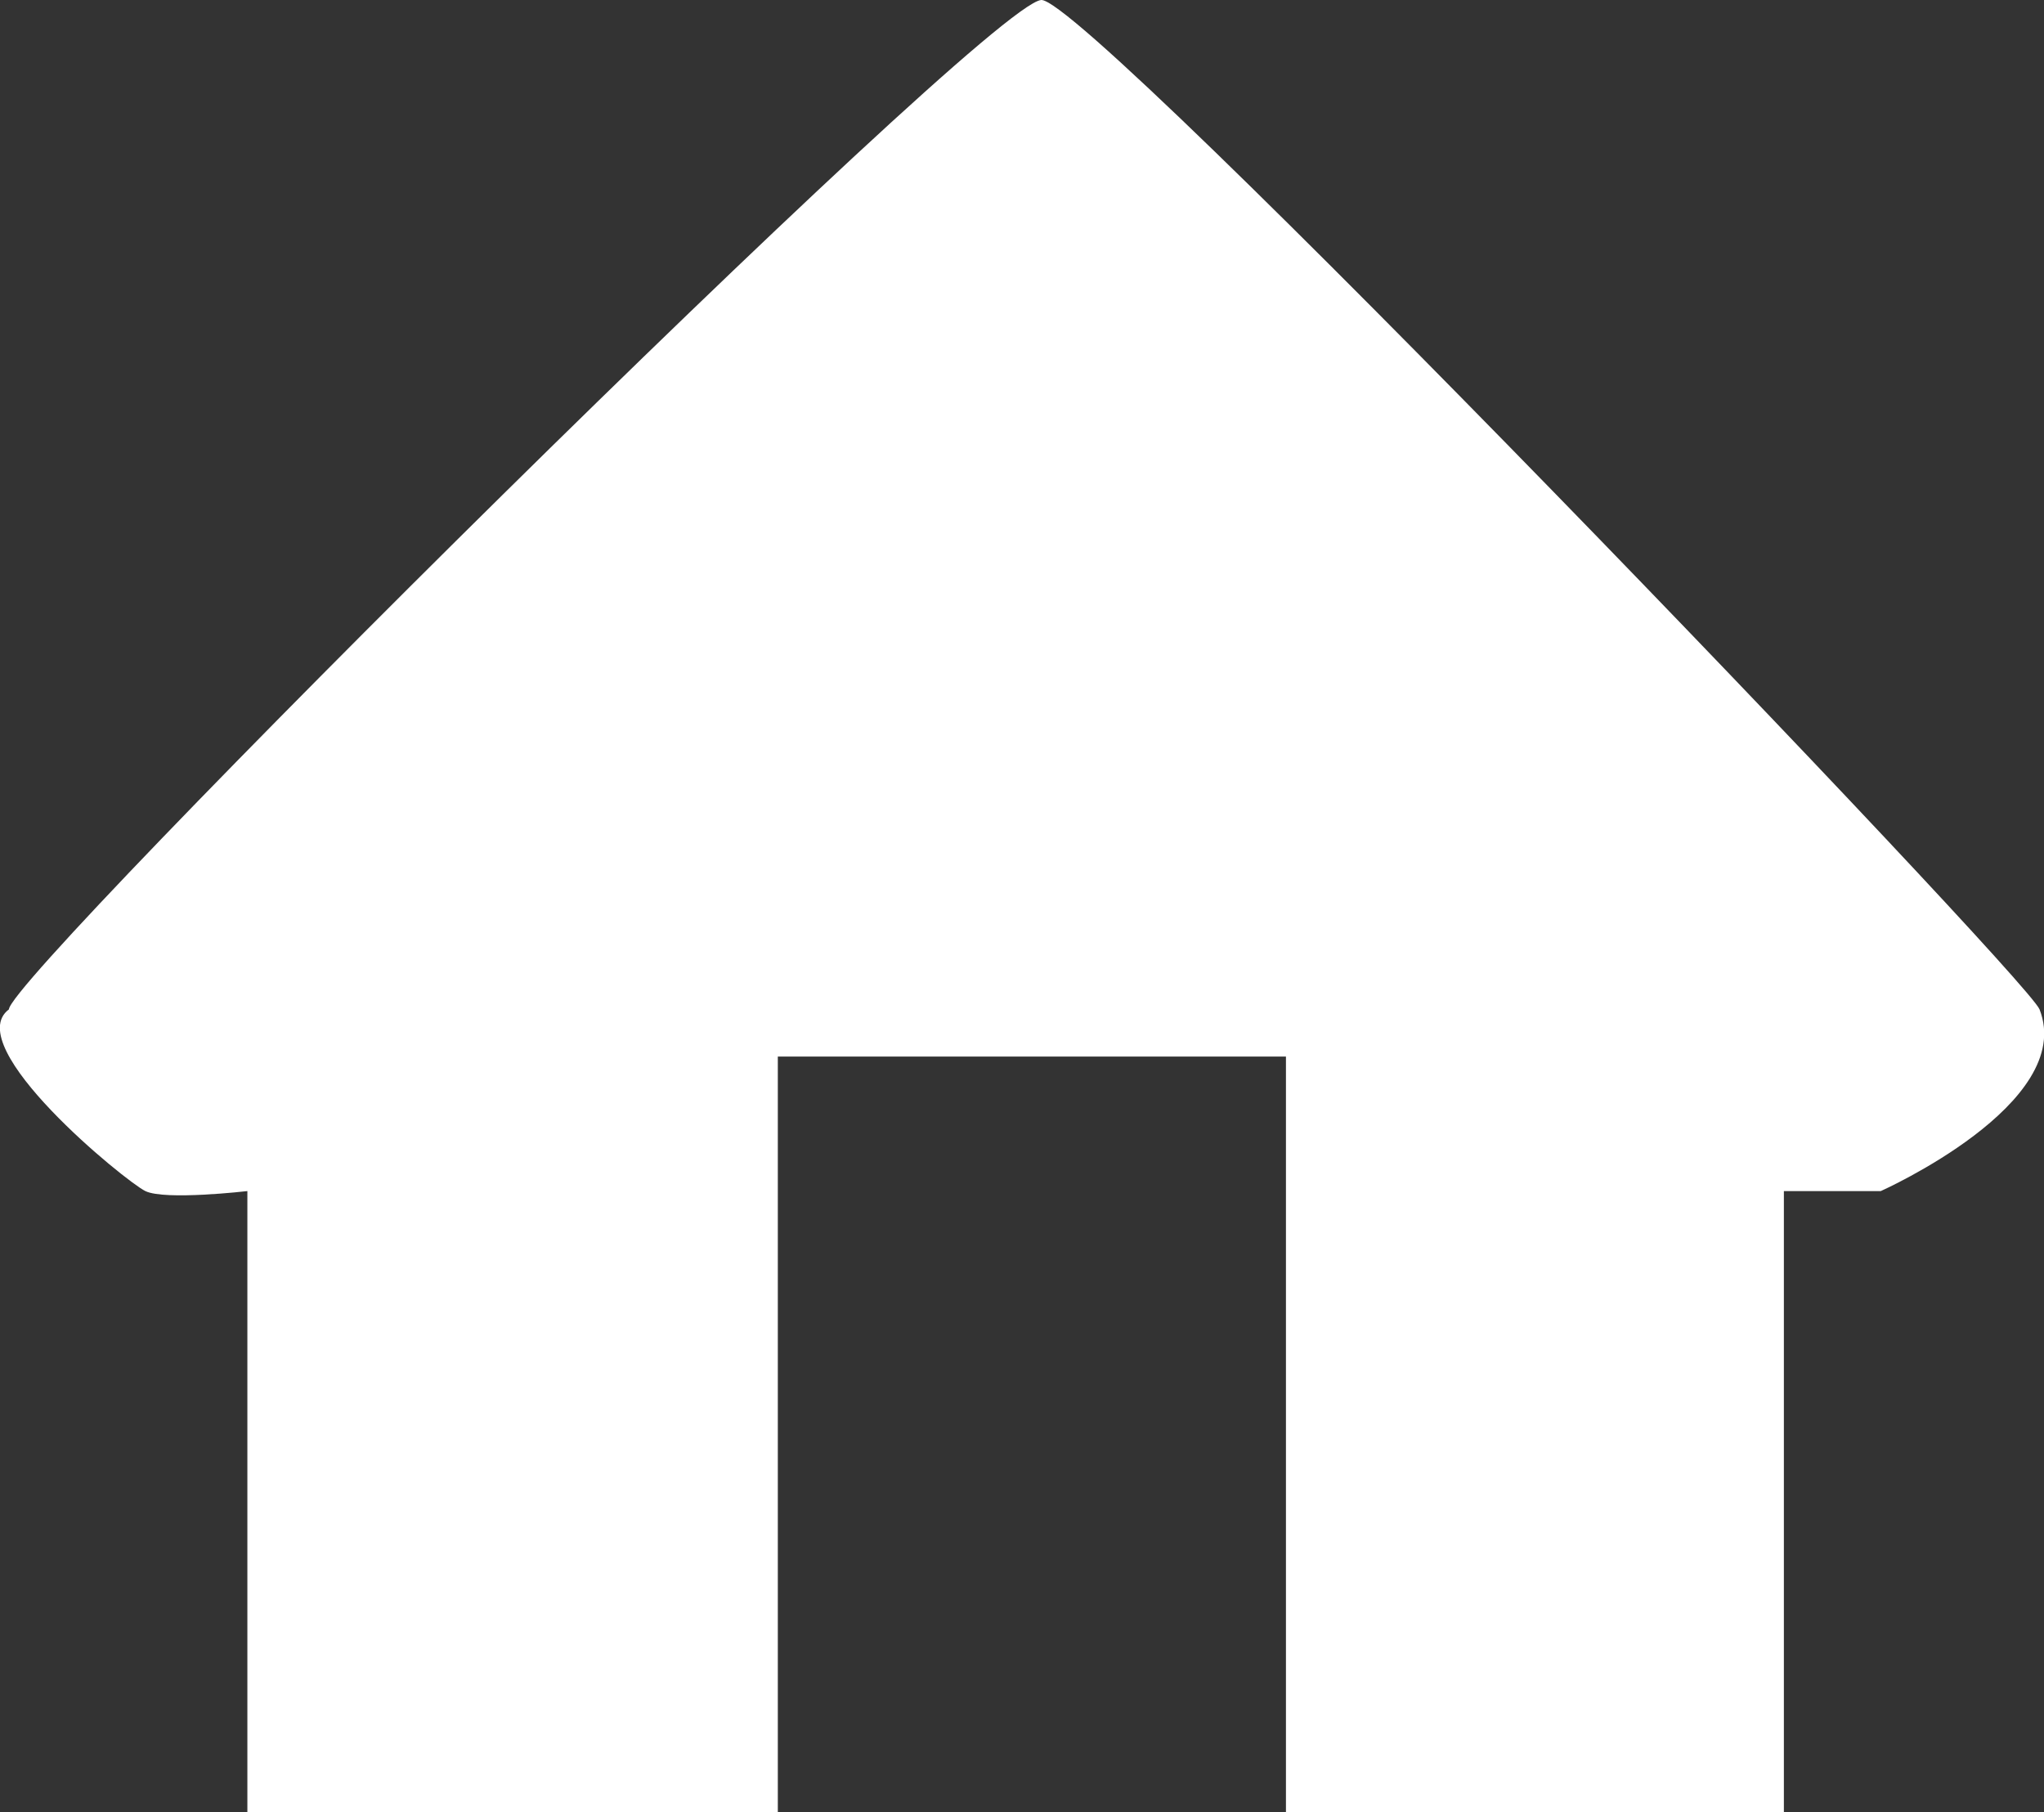 <?xml version="1.0" encoding="UTF-8"?><svg id="Layer_2" xmlns="http://www.w3.org/2000/svg" viewBox="0 0 32.06 28.42"><rect x="0" y="0" width="32.06" height="28.42" fill="#333333" stroke="none"/><defs><style>.cls-1{fill:#fff;}</style></defs><g id="Layer_1-2"><path id="Home" class="cls-1" d="M27.98,18.68v9.74h-7.81v-11.85h-7.97v11.85H3.88v-9.74s-1.29.15-1.6,0S-.63,16.41.14,15.83C.14,15.3,15.42.09,16.33,0c.71-.07,15.45,15.31,15.66,15.83.58,1.48-2.49,2.85-2.49,2.85h-1.52Z"/></g></svg>